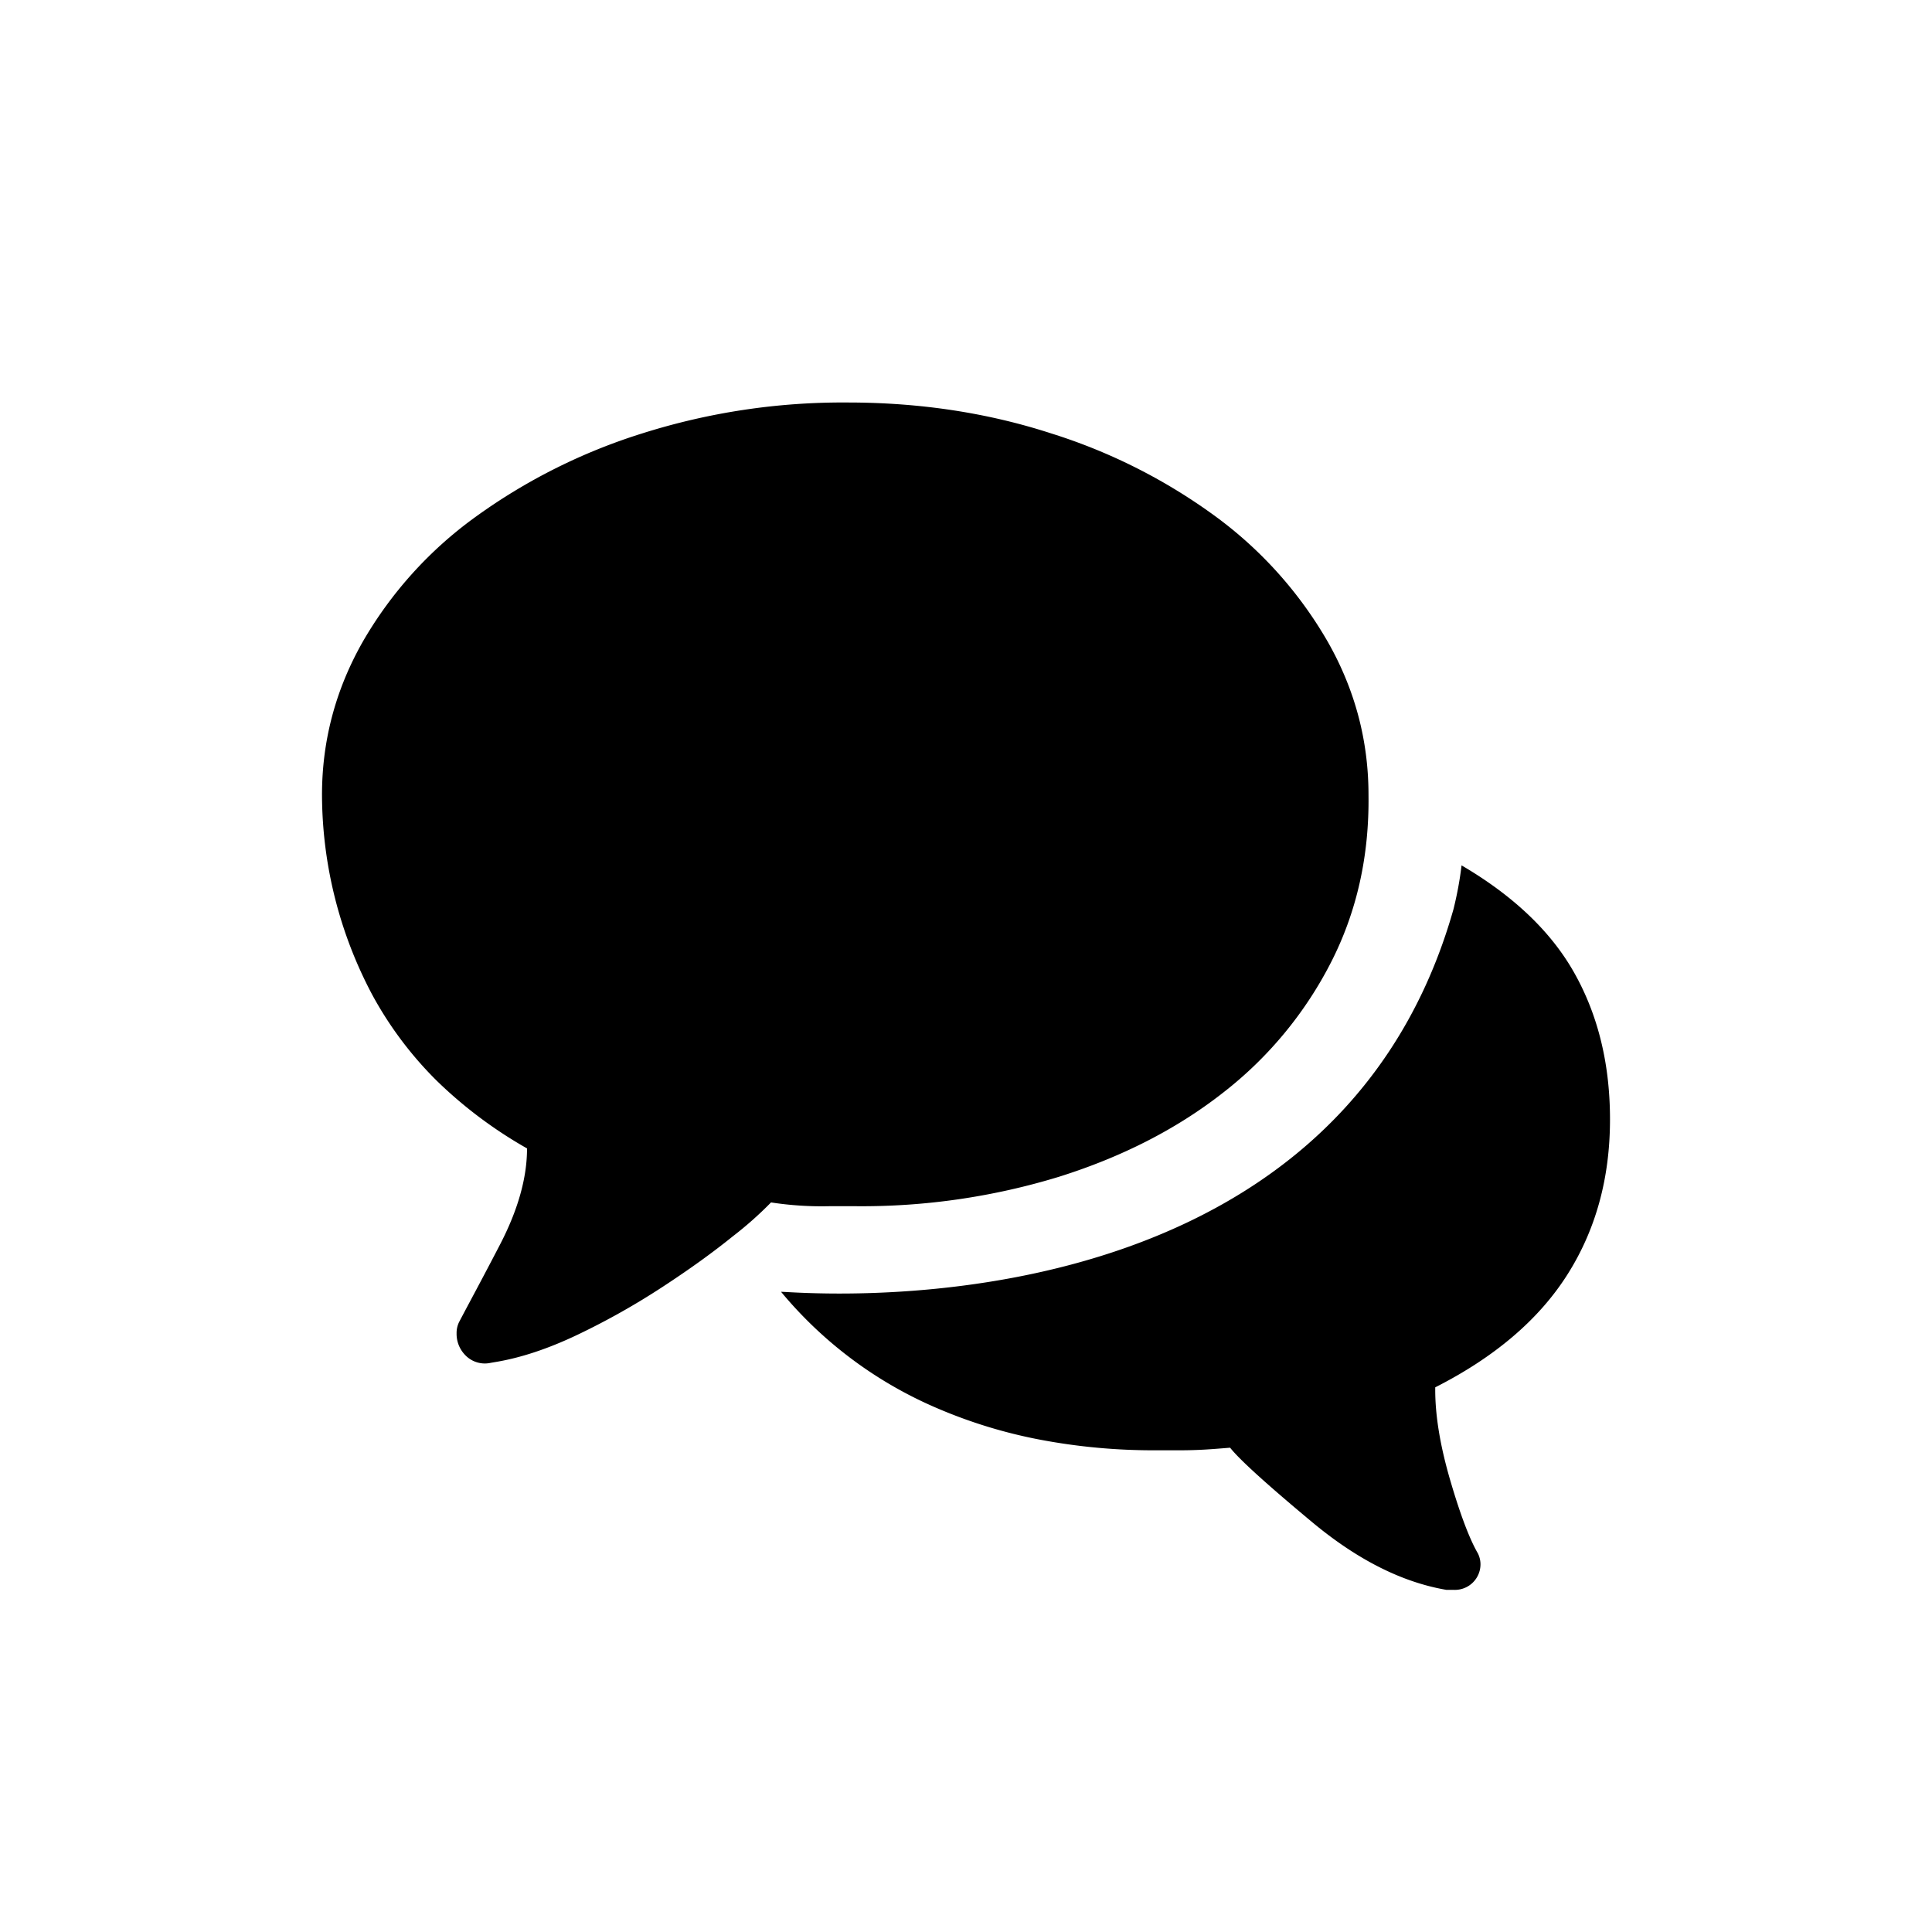 <svg width="1em" height="1em" viewBox="0 0 24 24" class="Twilio-Icon-Content"><path d="M10.64 14.984h-.343a4.147 4.147 0 01-.719-.047 4.527 4.527 0 01-.476.422c-.245.198-.534.407-.868.625a9.02 9.02 0 01-1.054.594c-.37.177-.716.292-1.04.344l-.046.008a.337.337 0 01-.32-.102.376.376 0 01-.102-.265.305.305 0 01.031-.14c.11-.21.284-.53.508-.962.224-.432.336-.83.336-1.195a5.475 5.475 0 01-1.125-.844 4.576 4.576 0 01-.797-1.063A5.327 5.327 0 014 9.875c0-.677.17-1.312.508-1.906a4.982 4.982 0 011.398-1.547 7.194 7.194 0 012.078-1.04A8.254 8.254 0 0110.531 5c.896 0 1.737.128 2.524.383a6.988 6.988 0 012.054 1.039 5.059 5.059 0 011.383 1.547c.339.594.508 1.229.508 1.906.01.76-.146 1.456-.469 2.086a4.83 4.83 0 01-1.343 1.617c-.573.448-1.25.794-2.032 1.04a8.37 8.37 0 01-2.515.366zM20 13.906c0 .73-.177 1.373-.531 1.93-.354.557-.901 1.023-1.64 1.398v.032c0 .323.062.698.187 1.125.125.427.24.729.343.906a.305.305 0 01.032.125.318.318 0 01-.328.328h-.094c-.552-.094-1.11-.375-1.672-.844-.563-.469-.901-.776-1.016-.922-.125.01-.234.019-.328.024a5.362 5.362 0 01-.297.008h-.297a7.53 7.53 0 01-1.445-.133 6.147 6.147 0 01-1.273-.39 5.142 5.142 0 01-1.938-1.445c.021-.022 6.804.702 8.352-4.751.047-.188.08-.37.101-.547.657.385 1.128.839 1.414 1.36.287.52.43 1.12.43 1.796z" fill="currentColor" stroke="none" stroke-width="1" fill-rule="evenodd"></path></svg>